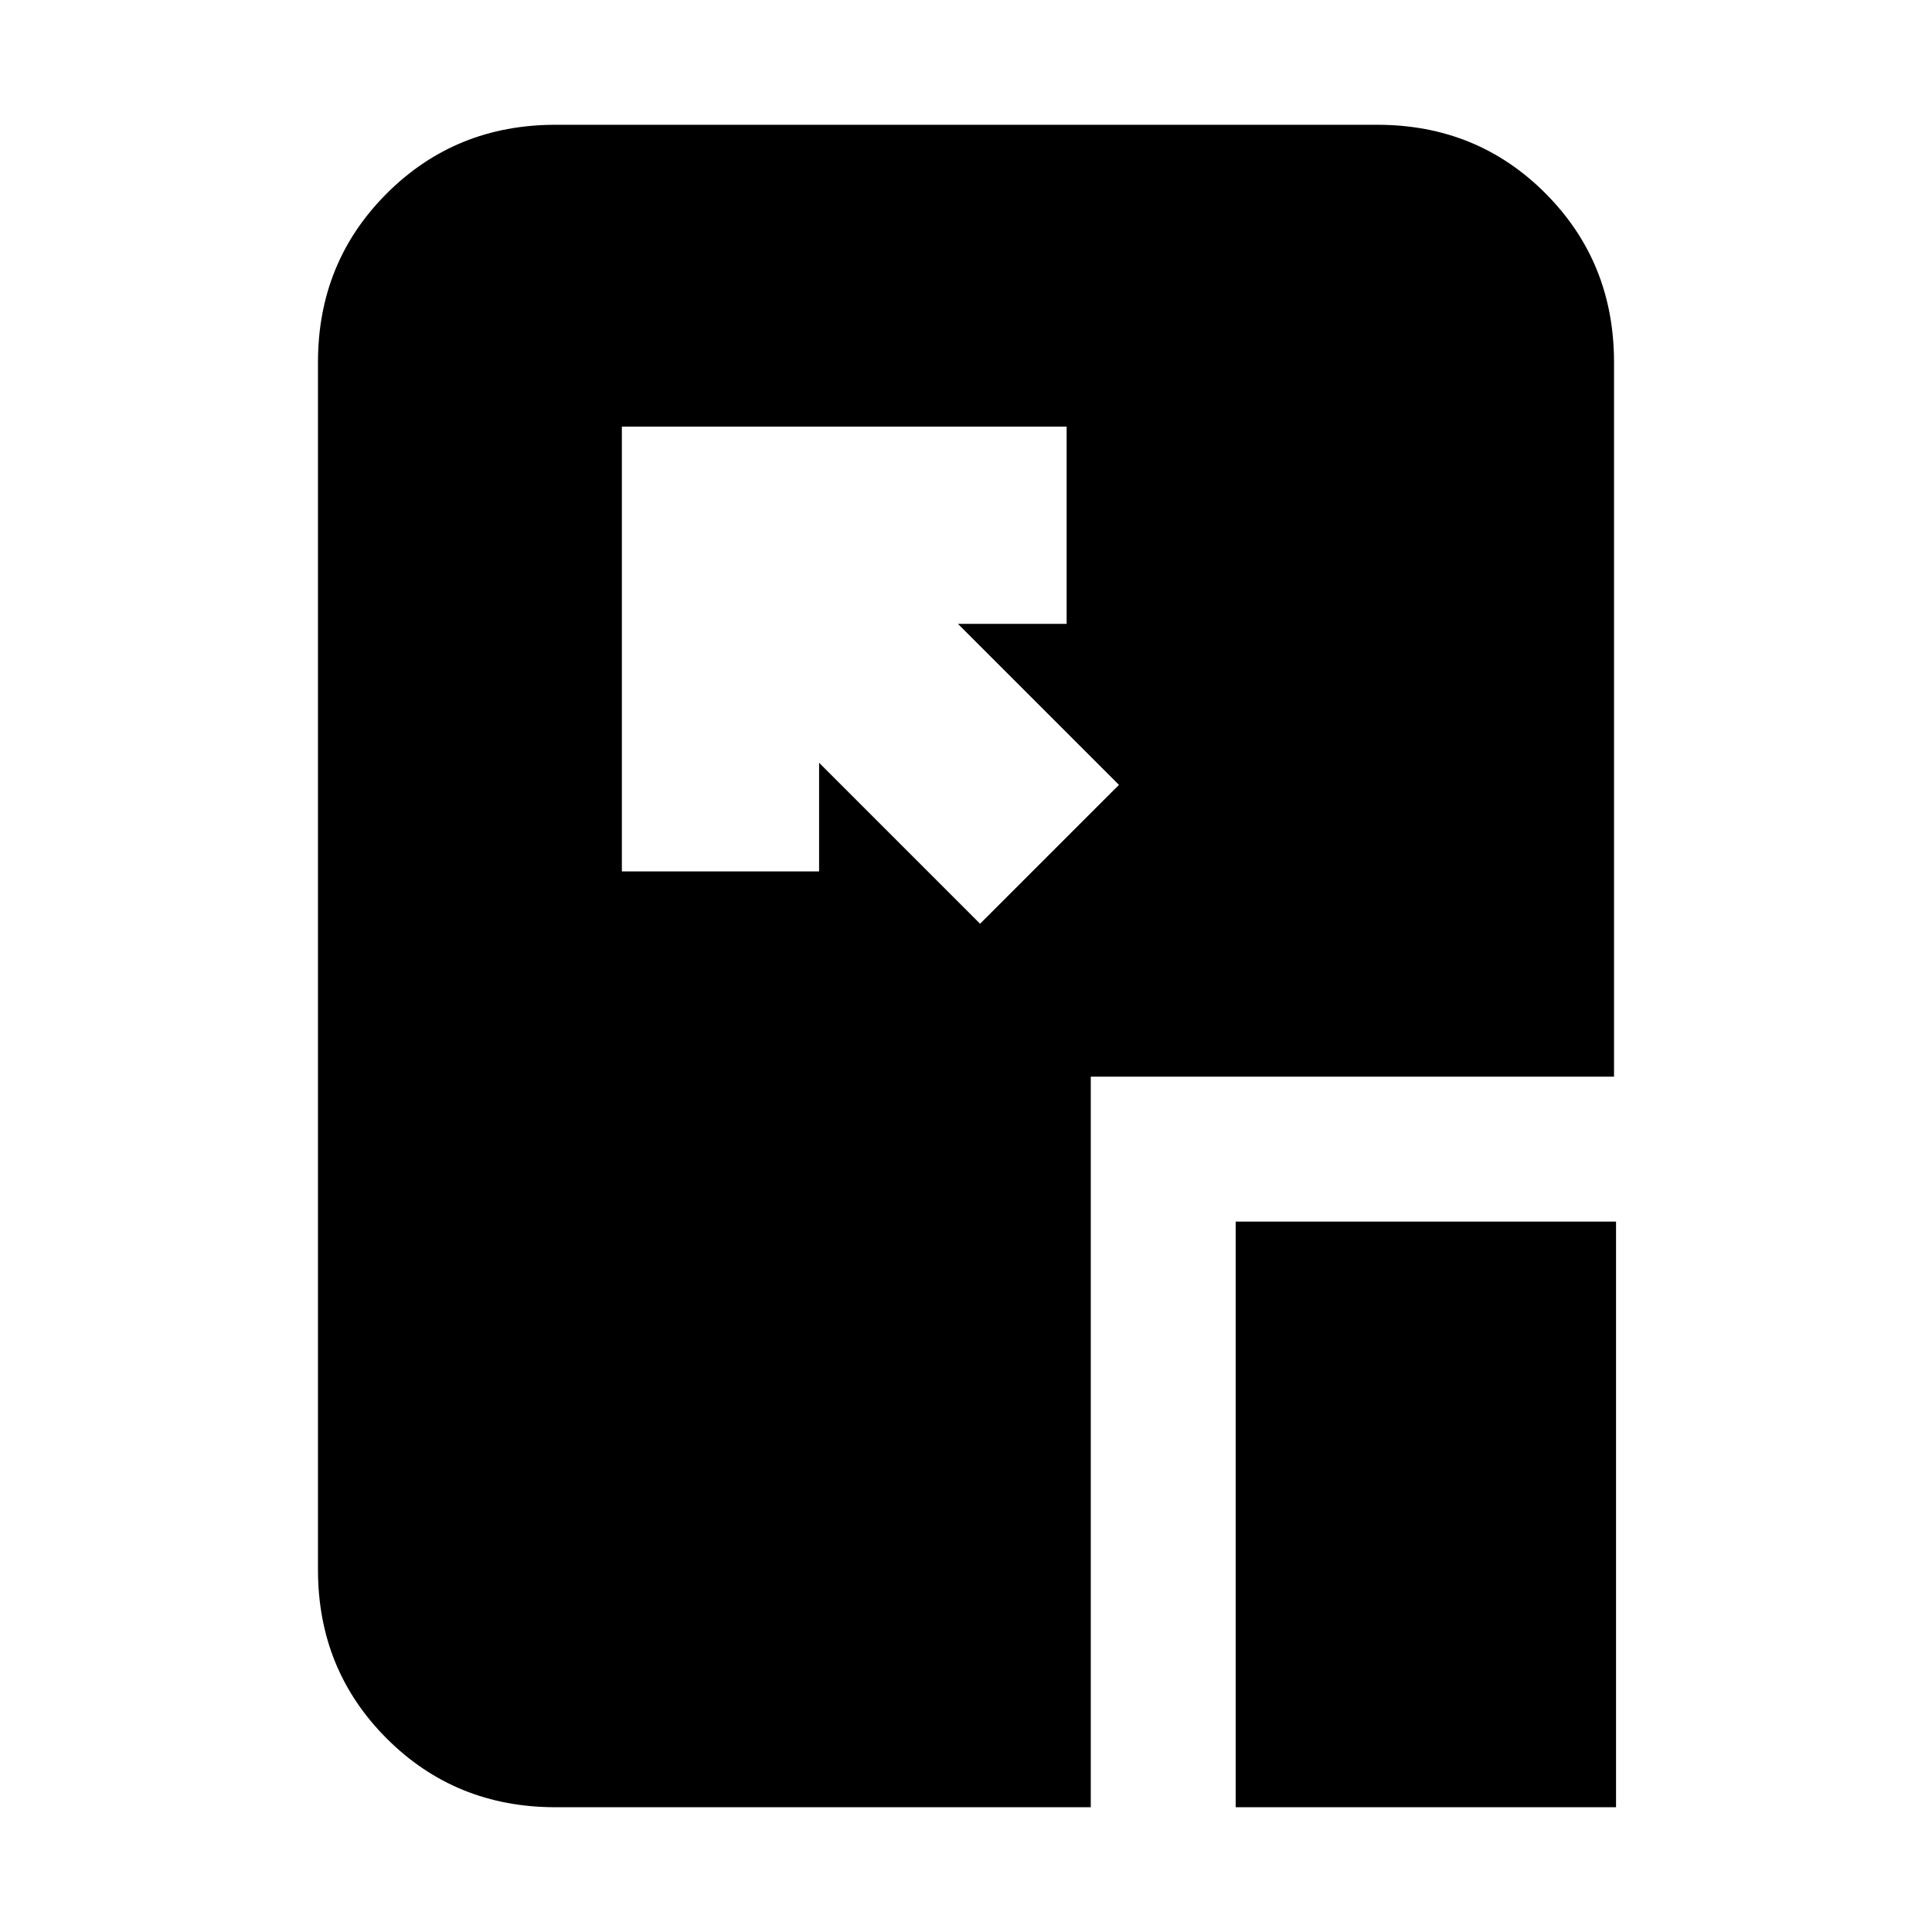 <svg xmlns="http://www.w3.org/2000/svg" height="20" viewBox="0 96 960 960" width="20"><path d="m487 555 69-69-80-80h54v-98H309v221h98v-54l80 80Zm127 439V703h189v291H614Zm-338 0q-49.7 0-83.85-34.15Q158 925.7 158 876V276q0-49.7 34.162-83.85Q226.324 158 276.04 158h408.243Q734 158 768 192.15T802 276v355H542v363H276Z"/></svg>